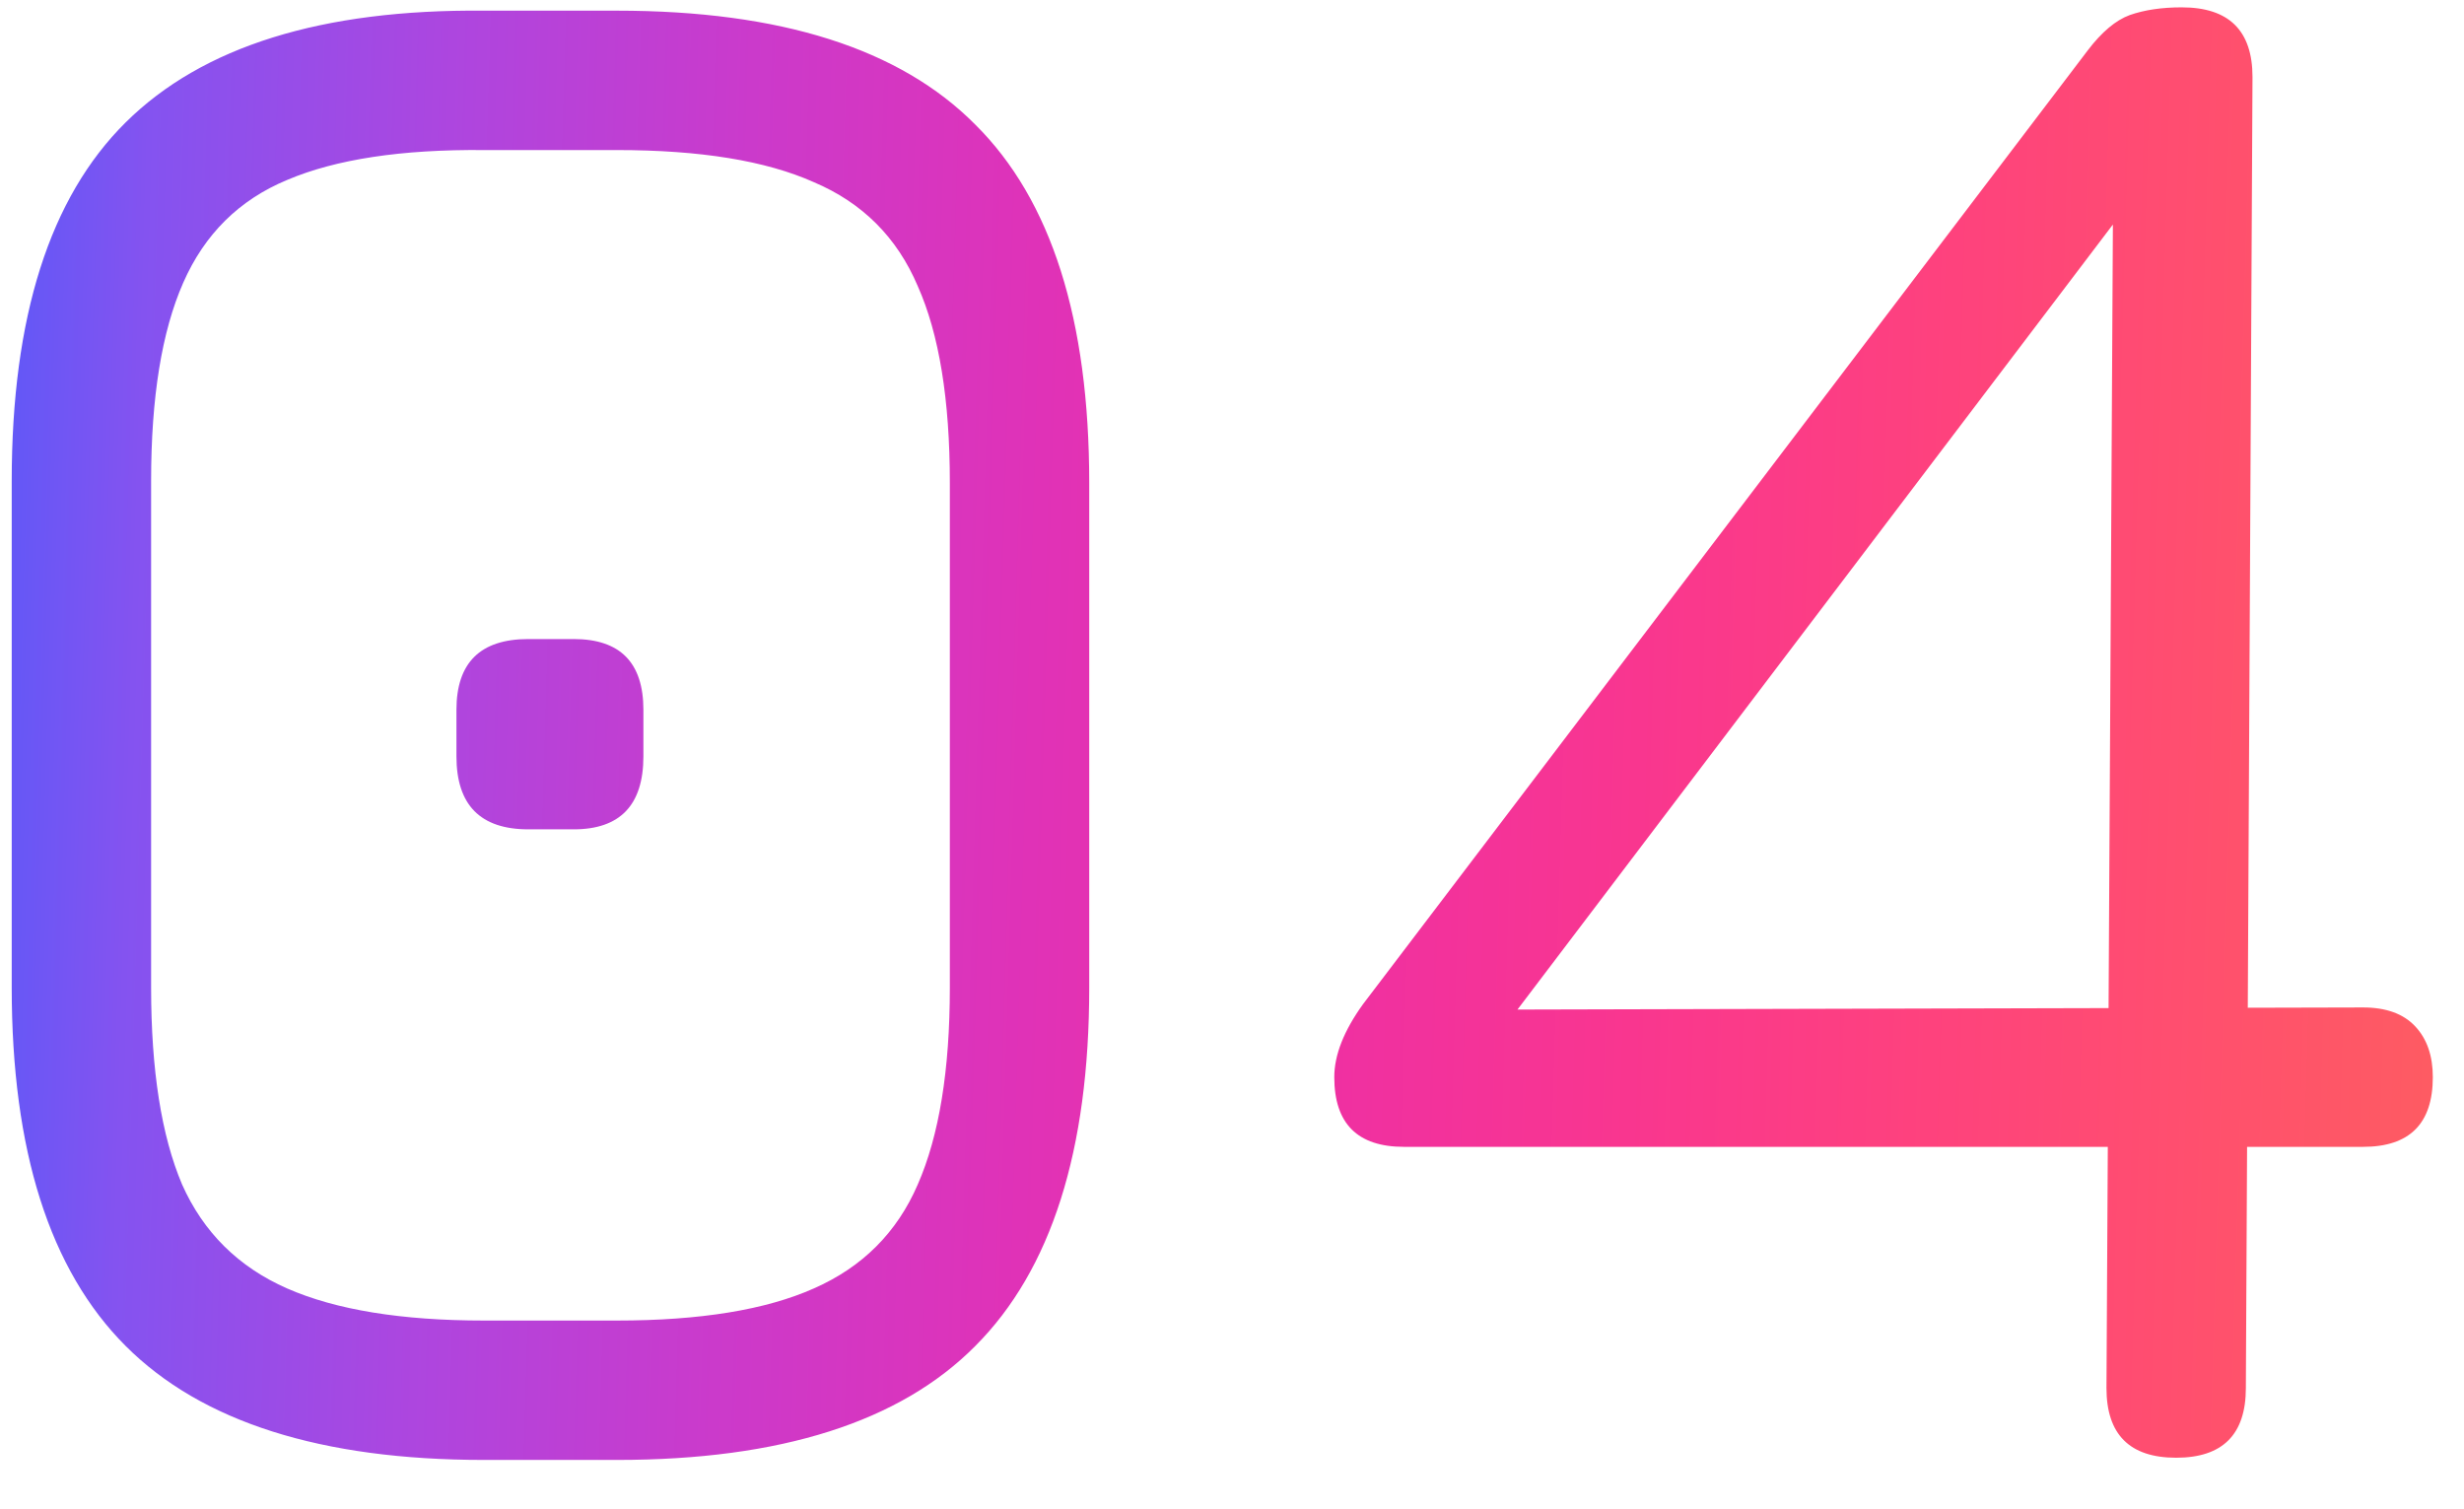 <svg width="49" height="30" viewBox="0 0 49 30" fill="none" xmlns="http://www.w3.org/2000/svg">
<path d="M9.627 29.032C6.385 29.032 4.009 28.276 2.499 26.766C0.988 25.255 0.233 22.879 0.233 19.638V9.562C0.233 6.306 0.988 3.93 2.499 2.434C4.024 0.923 6.4 0.182 9.627 0.212H12.267C15.523 0.212 17.899 0.967 19.395 2.478C20.905 3.974 21.661 6.35 21.661 9.606V19.638C21.661 22.879 20.905 25.255 19.395 26.766C17.899 28.276 15.523 29.032 12.267 29.032H9.627ZM9.627 26.26H12.267C13.924 26.26 15.229 26.047 16.183 25.622C17.151 25.197 17.84 24.507 18.251 23.554C18.676 22.586 18.889 21.28 18.889 19.638V9.606C18.889 7.948 18.676 6.643 18.251 5.69C17.84 4.722 17.151 4.032 16.183 3.622C15.229 3.196 13.924 2.984 12.267 2.984H9.627C7.984 2.969 6.679 3.167 5.711 3.578C4.757 3.974 4.068 4.656 3.643 5.624C3.217 6.592 3.005 7.904 3.005 9.562V19.638C3.005 21.28 3.21 22.586 3.621 23.554C4.046 24.507 4.743 25.197 5.711 25.622C6.679 26.047 7.984 26.26 9.627 26.26ZM10.507 16.492C9.553 16.492 9.077 16.008 9.077 15.04V14.116C9.077 13.177 9.553 12.708 10.507 12.708H11.409C12.333 12.708 12.795 13.177 12.795 14.116V15.04C12.795 16.008 12.333 16.492 11.409 16.492H10.507ZM43.276 28.988C42.352 28.988 41.89 28.526 41.89 27.602L42.022 3.688L42.924 3.27L29.658 20.76L29.306 20.078L46.994 20.034C47.449 20.034 47.794 20.159 48.028 20.408C48.263 20.657 48.38 20.994 48.38 21.42C48.38 22.344 47.918 22.806 46.994 22.806H27.92C26.996 22.806 26.534 22.344 26.534 21.42C26.534 20.98 26.725 20.496 27.106 19.968L41.516 1.004C41.795 0.637 42.074 0.402 42.352 0.3C42.646 0.197 42.99 0.146 43.386 0.146C44.325 0.146 44.794 0.608 44.794 1.532L44.662 27.602C44.662 28.526 44.2 28.988 43.276 28.988Z" fill="url(#paint0_linear_2_202)"/>
<defs>
<linearGradient id="paint0_linear_2_202" x1="-3.156" y1="6.378" x2="50.758" y2="7.965" gradientUnits="userSpaceOnUse">
<stop stop-color="#375EFF"/>
<stop offset="0.111" stop-color="#8453F0"/>
<stop offset="0.222" stop-color="#AD46DF"/>
<stop offset="0.333" stop-color="#CB3ACB"/>
<stop offset="0.444" stop-color="#E032B7"/>
<stop offset="0.556" stop-color="#EF30A2"/>
<stop offset="0.667" stop-color="#F9368F"/>
<stop offset="0.778" stop-color="#FE427D"/>
<stop offset="0.889" stop-color="#FF516C"/>
<stop offset="1" stop-color="#FD605E"/>
</linearGradient>
</defs>
</svg>
